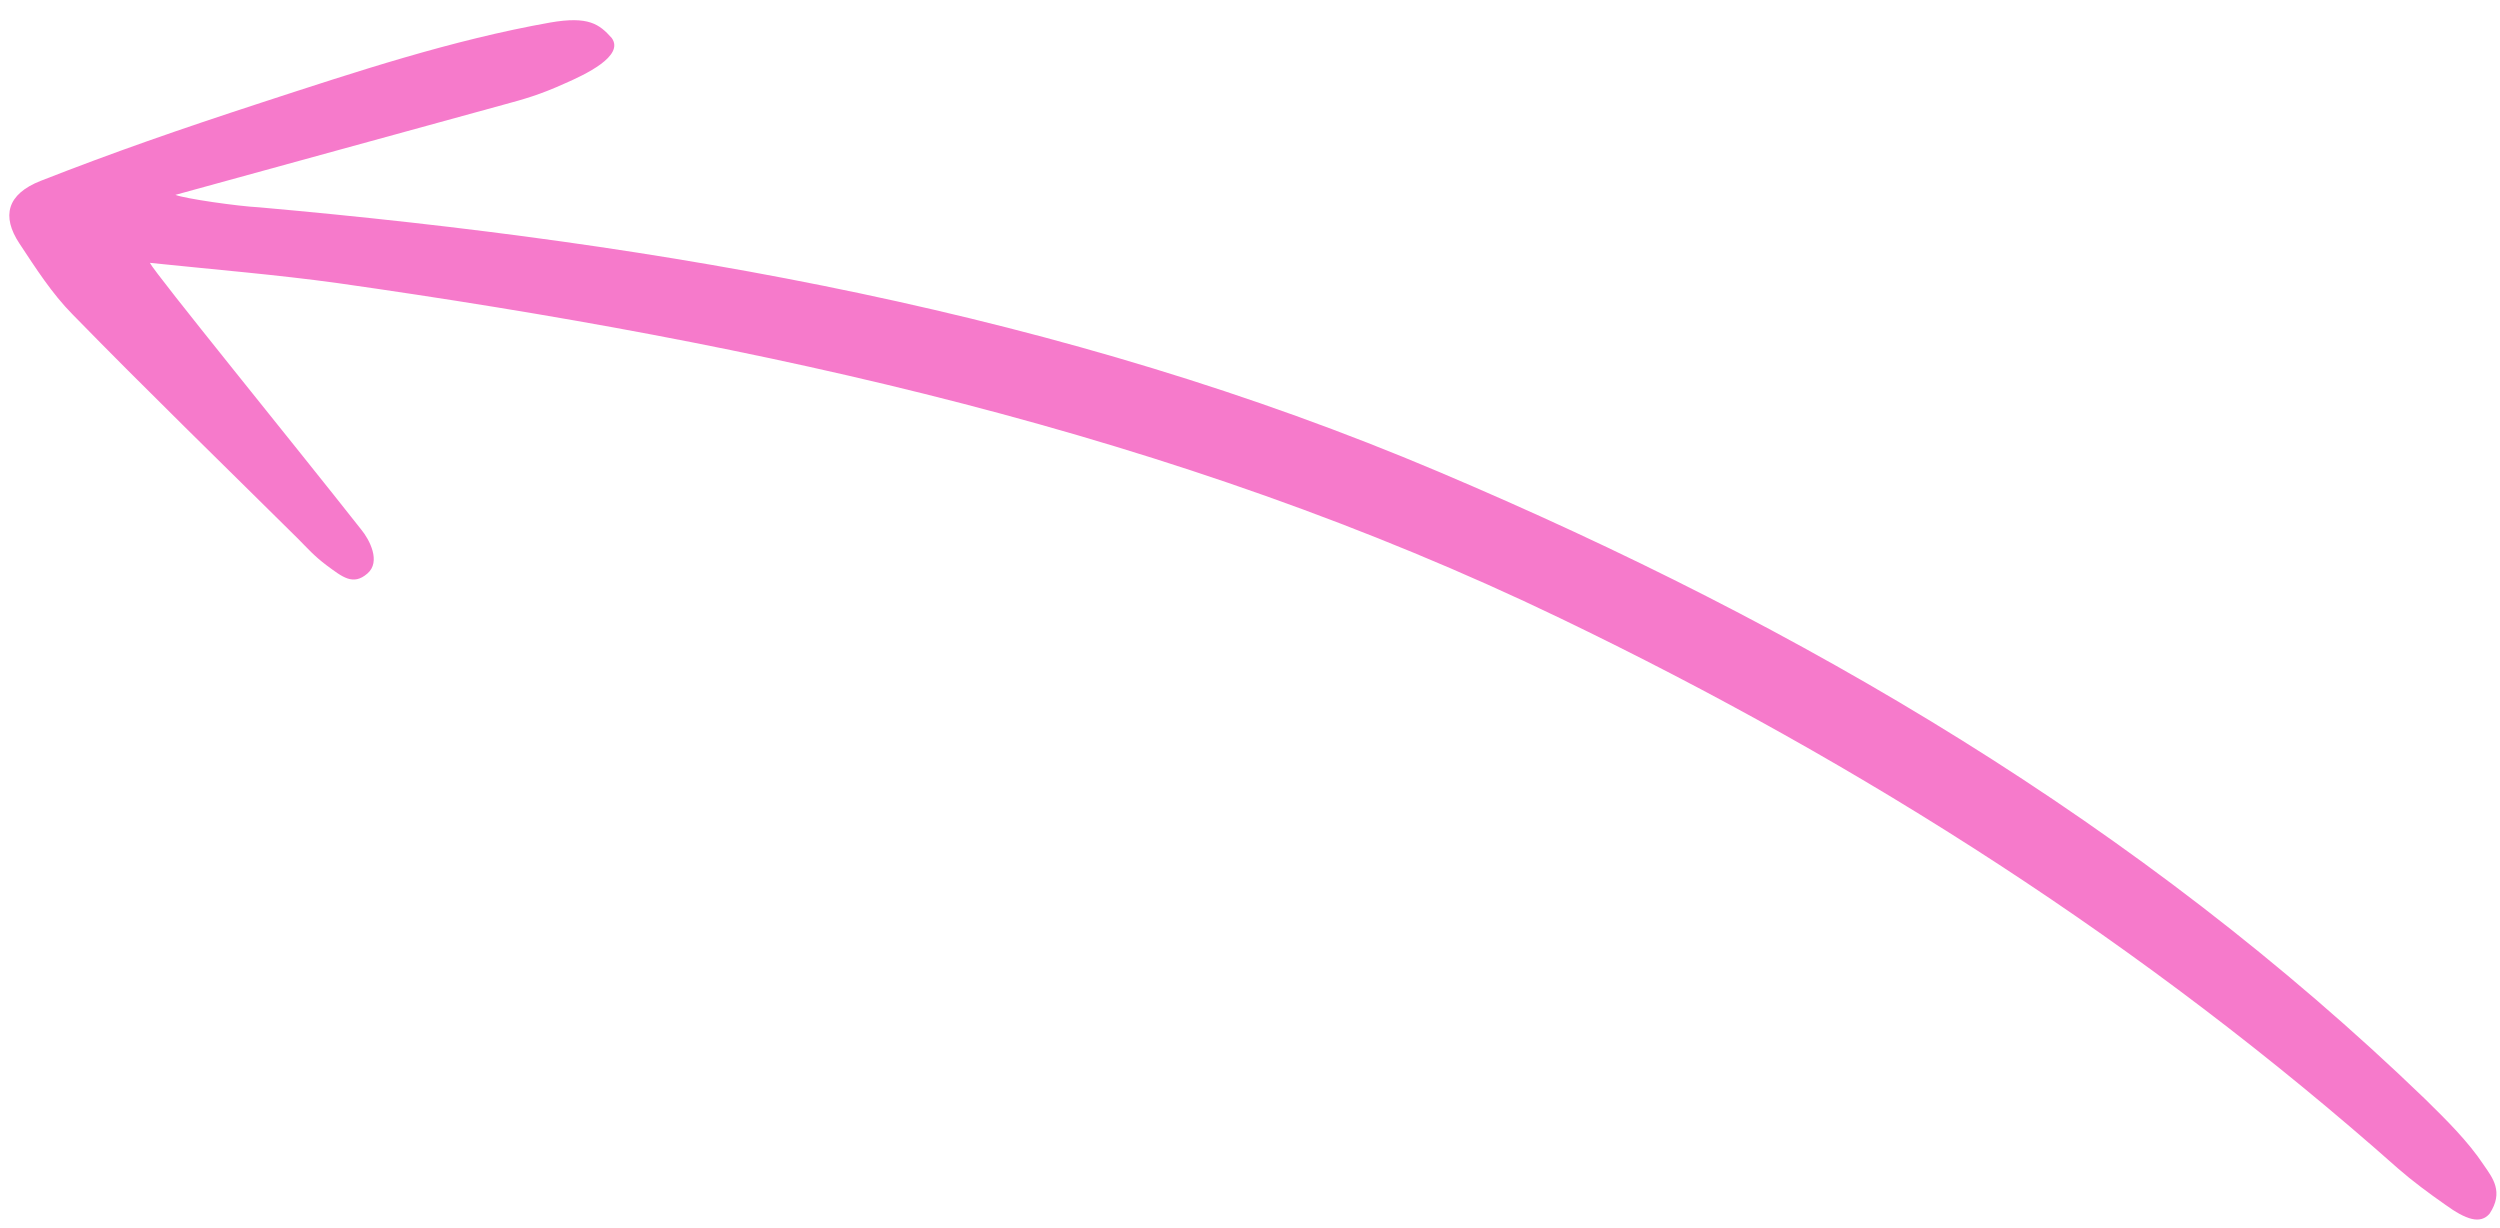 <svg width="57" height="28" viewBox="0 0 57 28" fill="none" xmlns="http://www.w3.org/2000/svg">
<path d="M3.999 4.443C6.556 3.737 9.012 3.068 11.464 2.392C11.953 2.259 12.299 2.165 12.886 1.899C13.325 1.707 14.247 1.279 13.947 0.866C13.664 0.55 13.42 0.363 12.548 0.513C10.298 0.912 8.119 1.636 5.953 2.342C4.041 2.967 2.592 3.472 0.931 4.122C0.156 4.426 0.032 4.93 0.443 5.552C0.813 6.111 1.182 6.691 1.654 7.168C3.344 8.899 5.075 10.579 6.796 12.284C7.008 12.497 7.161 12.676 7.451 12.893C7.806 13.153 8.049 13.362 8.377 13.076C8.691 12.807 8.424 12.303 8.238 12.077C6.726 10.155 3.538 6.24 3.417 5.993C4.917 6.149 6.309 6.263 7.694 6.454C17.337 7.826 26.782 9.865 35.567 14.093C42.52 17.439 48.931 21.546 54.669 26.636C55.01 26.934 55.381 27.207 55.745 27.462C56.232 27.816 56.551 27.914 56.761 27.674C57.093 27.175 56.827 26.851 56.638 26.574C56.268 26.015 55.77 25.529 55.29 25.056C48.797 18.794 41.122 14.279 32.787 10.75C24.233 7.128 15.164 5.55 5.909 4.727C5.418 4.702 4.215 4.529 3.999 4.443Z" fill="#F67ACB"/>
</svg>
